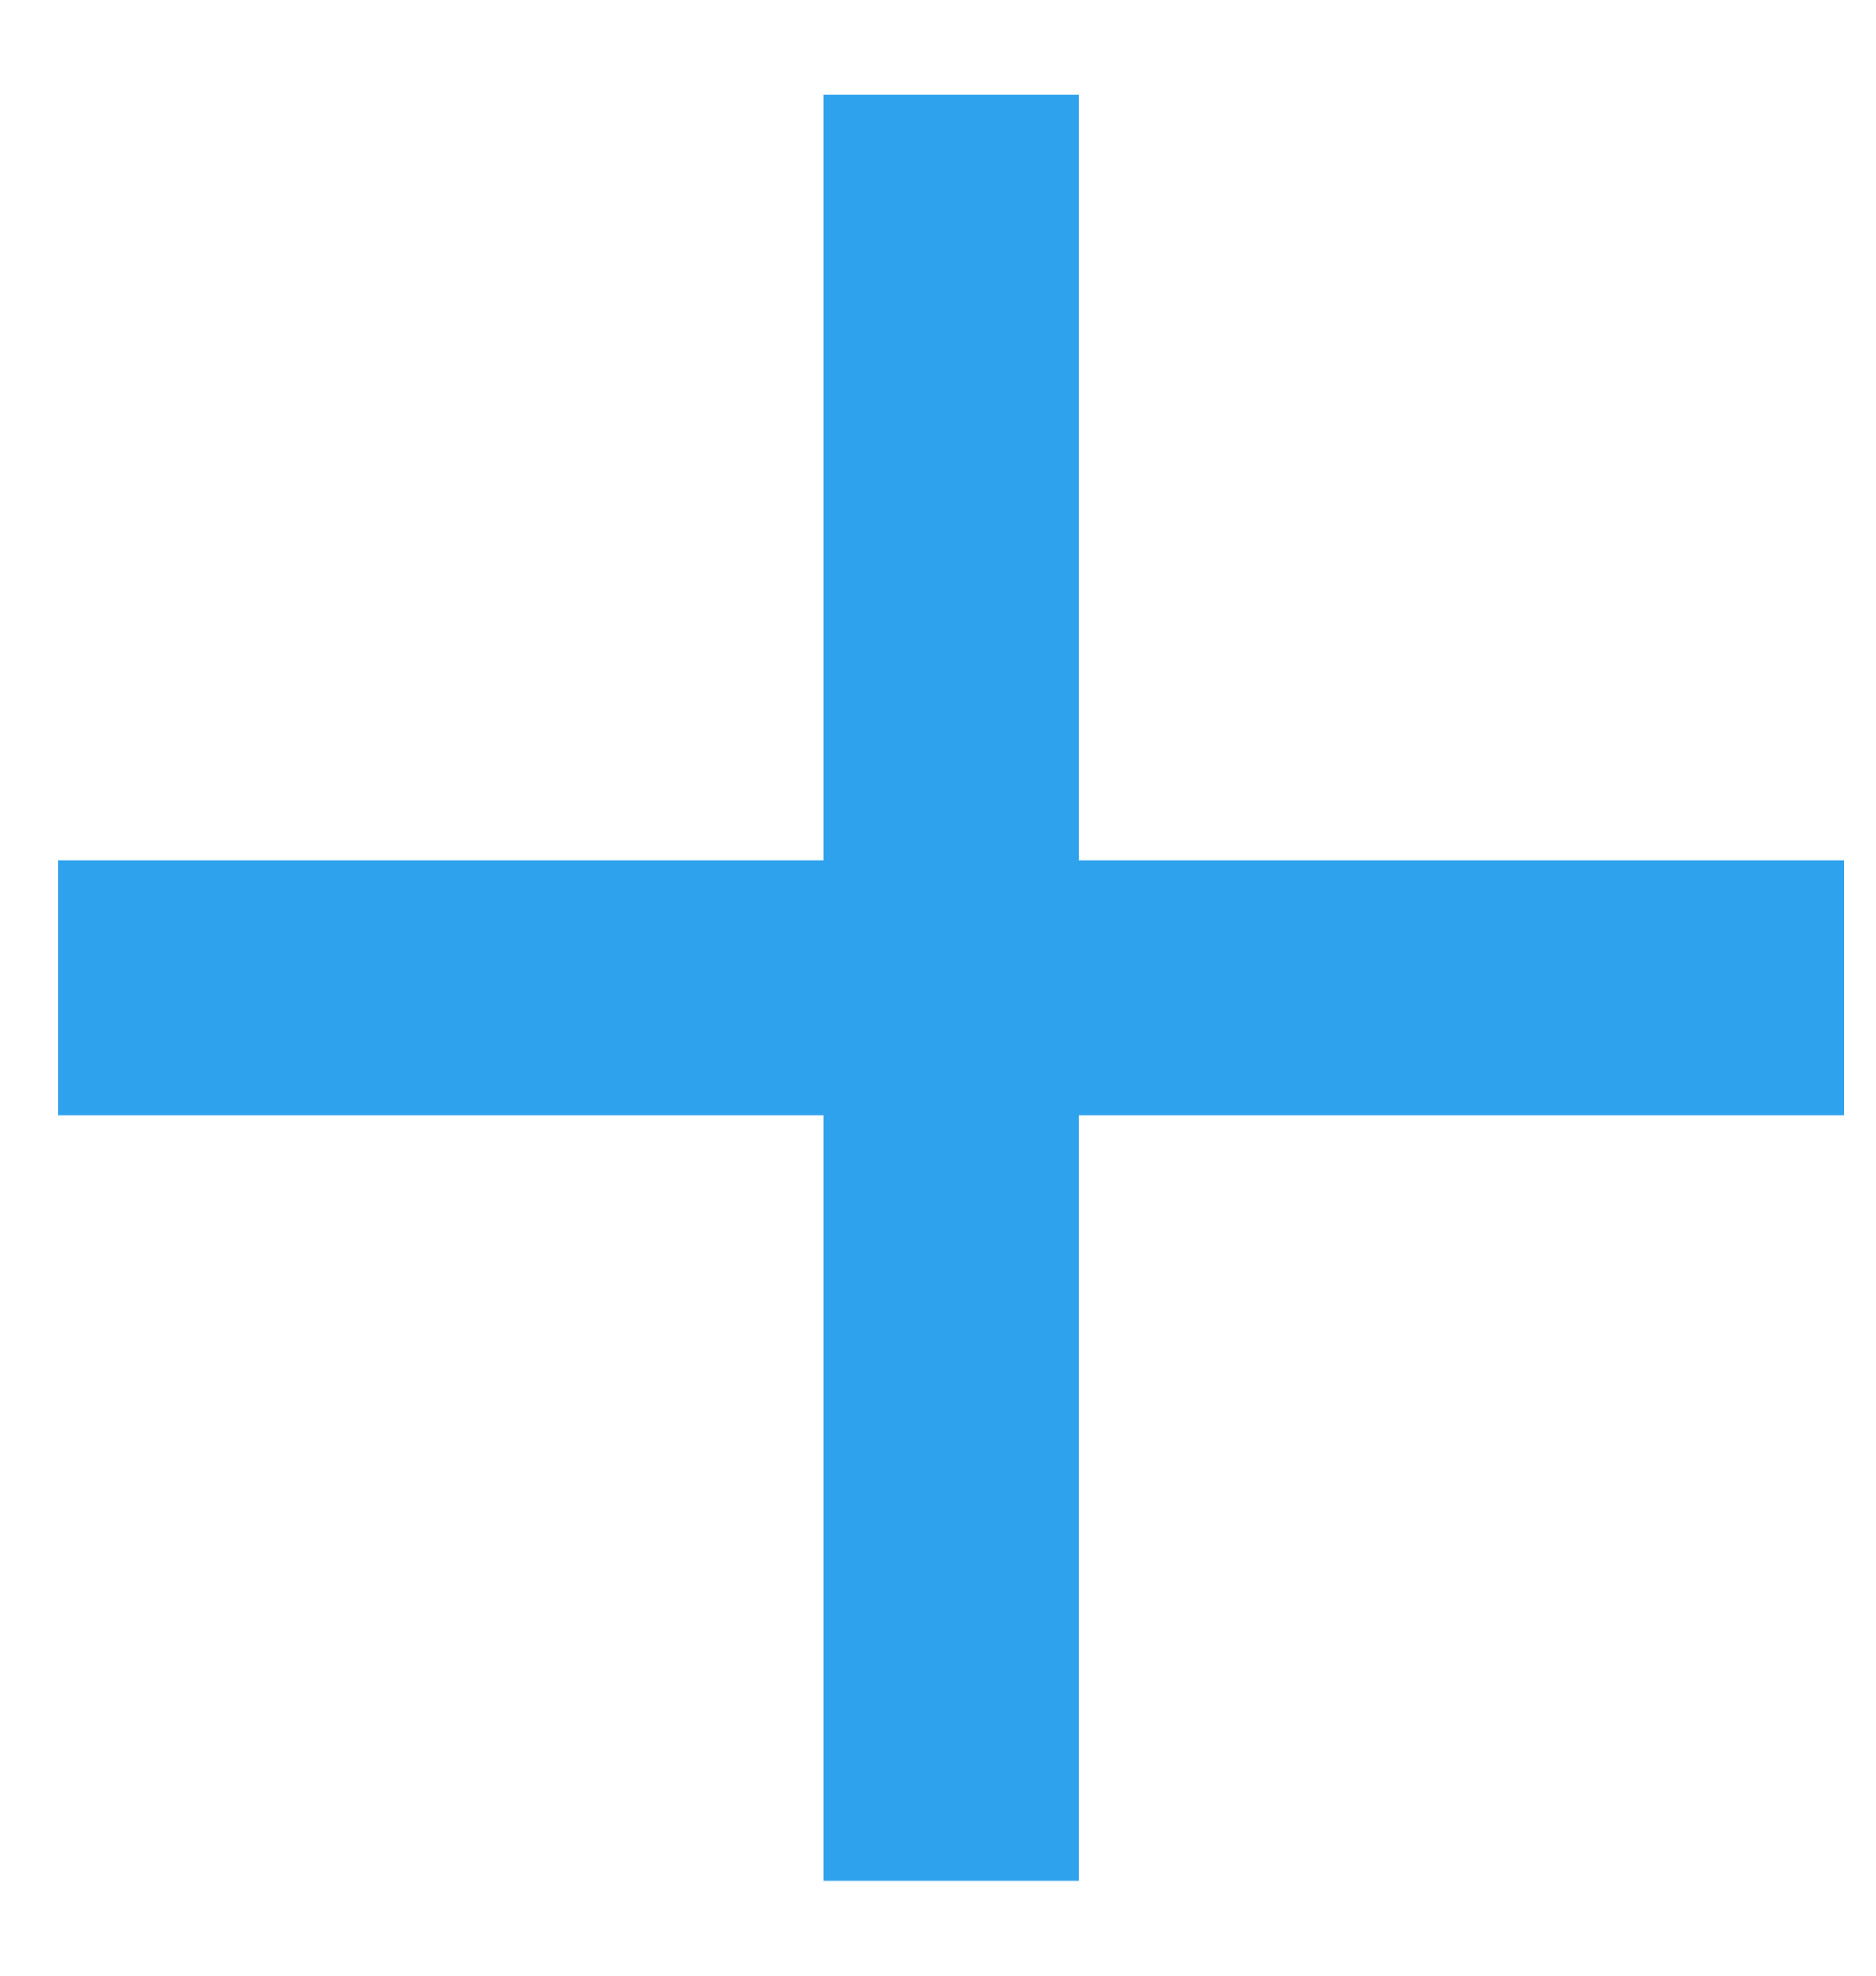 <svg width="19" height="20" viewBox="0 0 19 20" fill="none" xmlns="http://www.w3.org/2000/svg">
<path d="M8.343 19.042V11.292H0.593V8.708H8.343V0.958H10.926V8.708H18.676V11.292H10.926V19.042H8.343Z" fill="#2FA2EE"/>
</svg>
